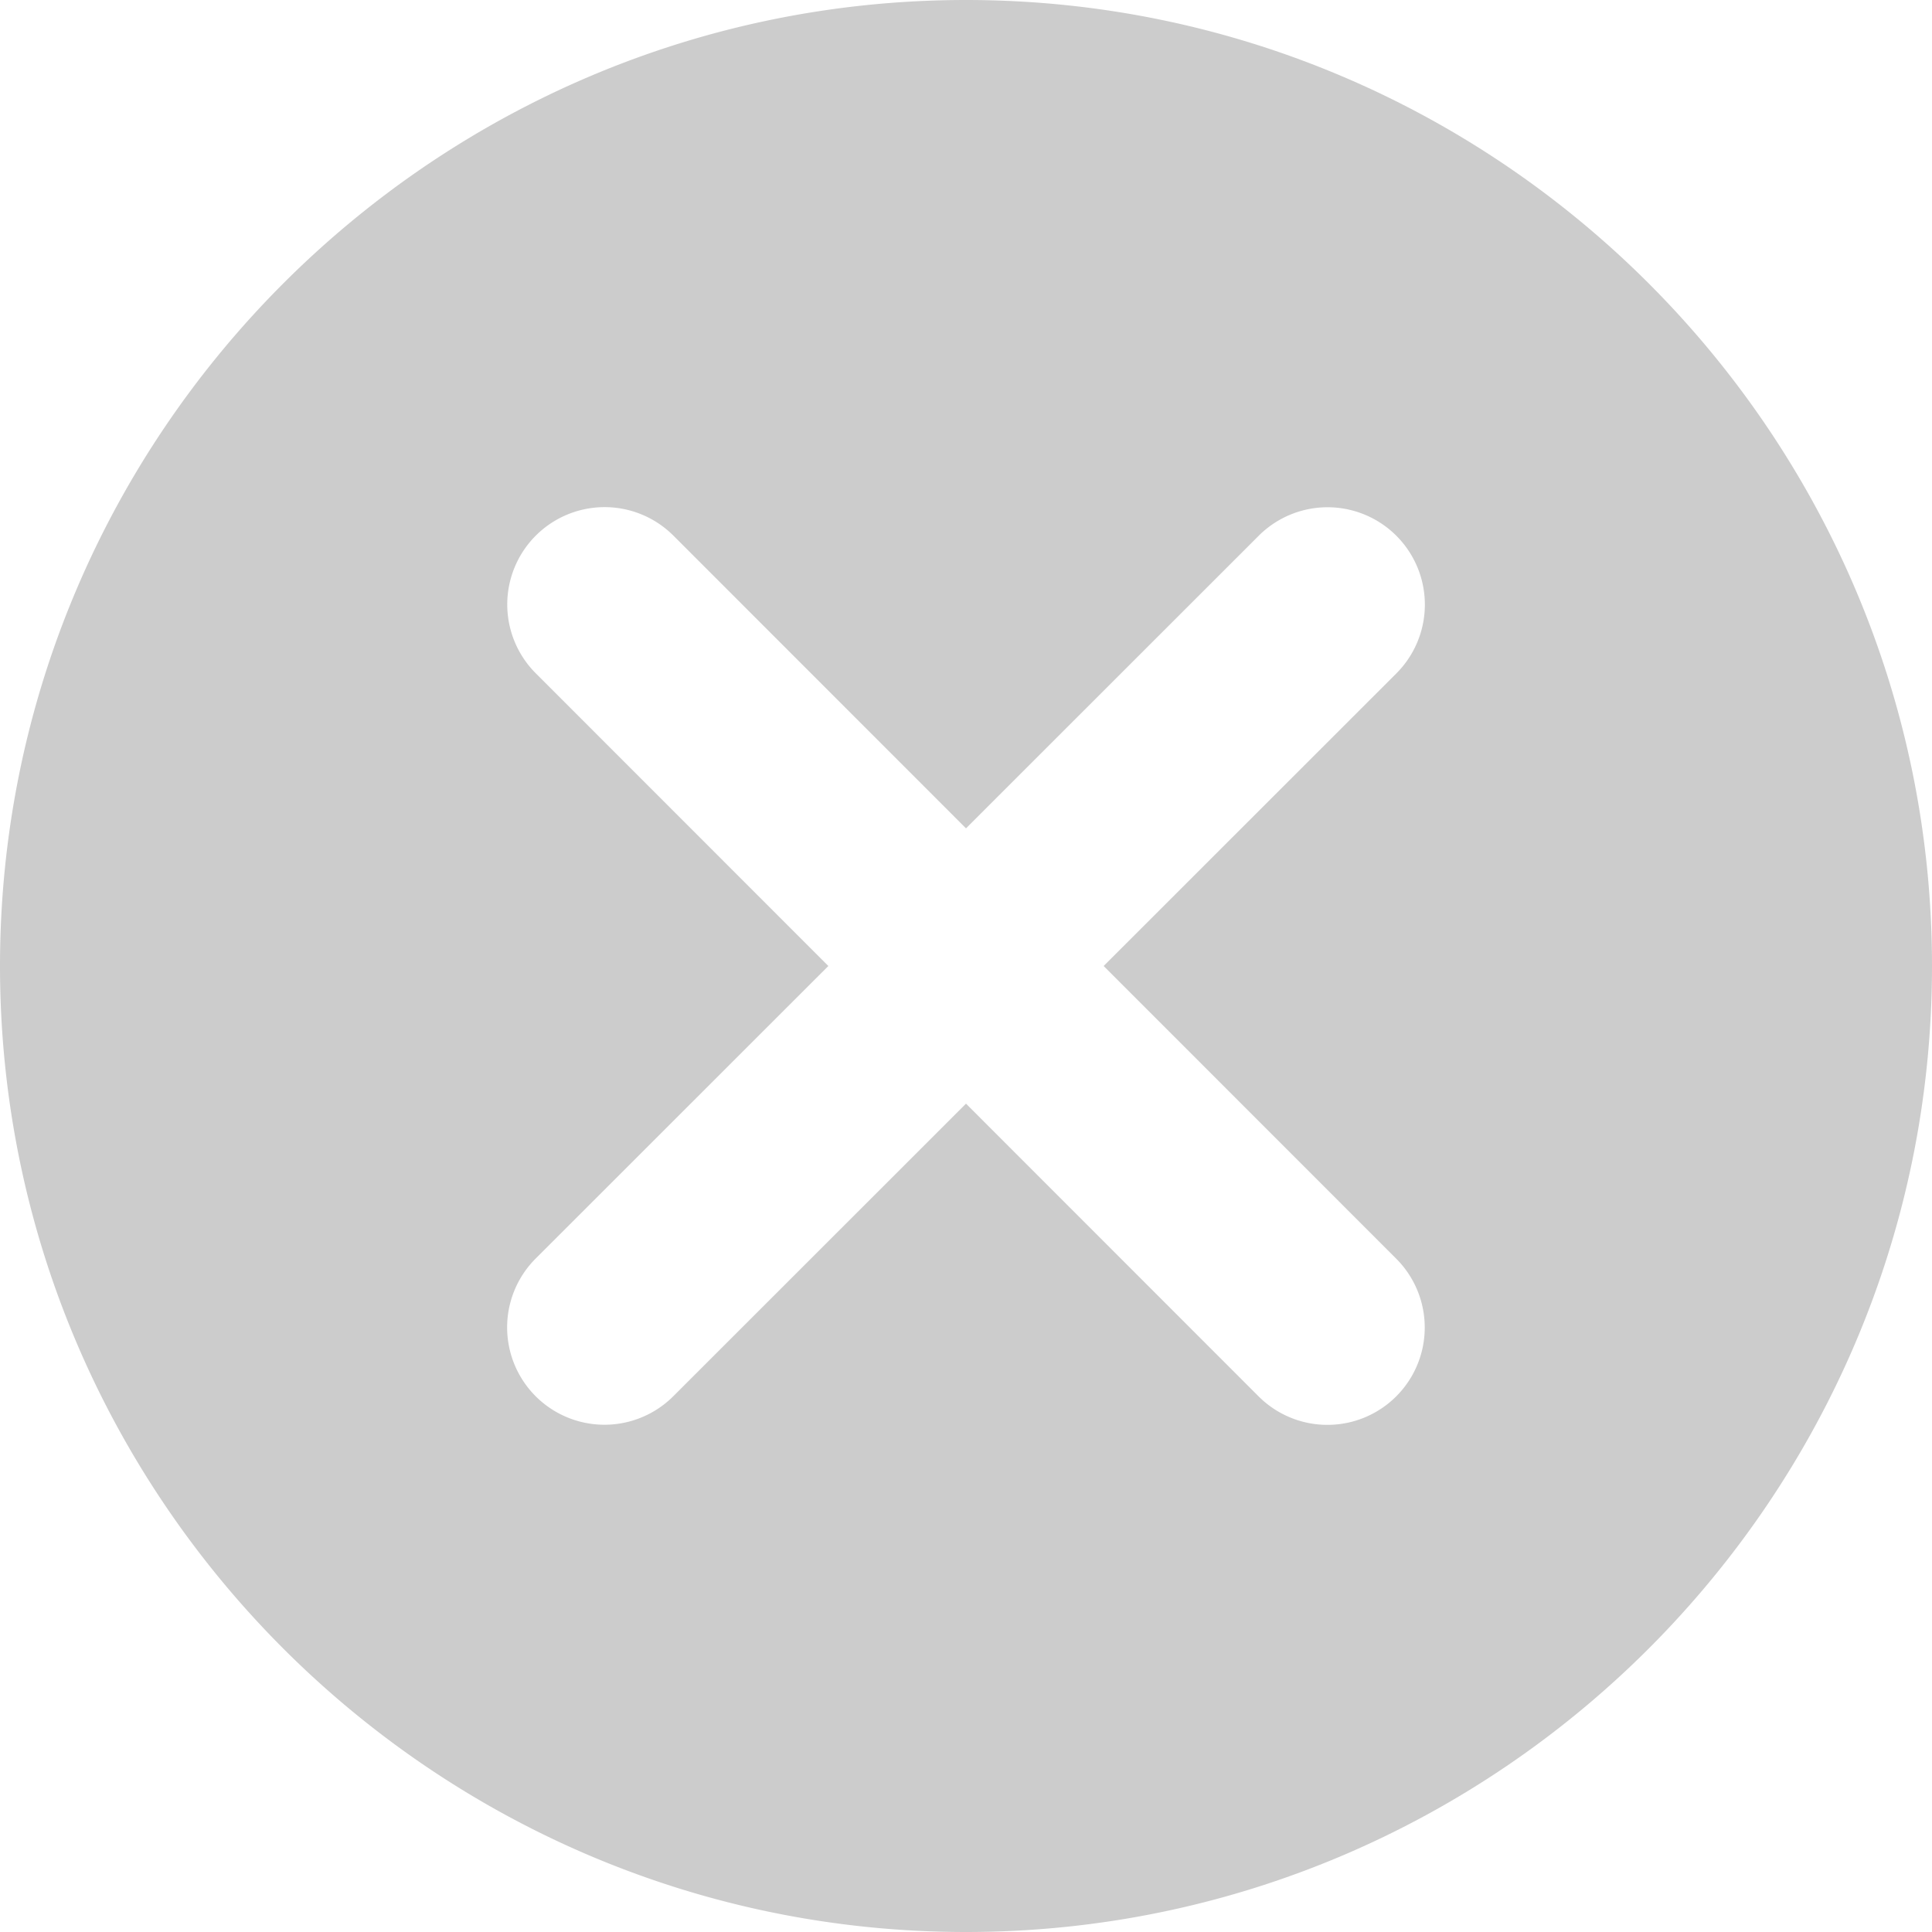 <svg xmlns="http://www.w3.org/2000/svg" xmlns:xlink="http://www.w3.org/1999/xlink" width="16" height="16" viewBox="0 0 16 16">
    <defs>
        <path id="a" d="M8 0c4.409 0 8 3.591 8 8s-3.591 8-8 8-8-3.591-8-8 3.591-8 8-8zm1.14 8l2.424-2.423a.806.806 0 0 0-1.14-1.14L8 6.86 5.577 4.436a.806.806 0 1 0-1.14 1.14L6.86 8l-2.424 2.423a.806.806 0 0 0 1.14 1.14L8 9.14l2.423 2.424a.806.806 0 0 0 1.14-1.14L9.14 8z"/>
    </defs>
    <use fill="#CCC" fill-rule="evenodd" xlink:href="#a"/>
</svg>
